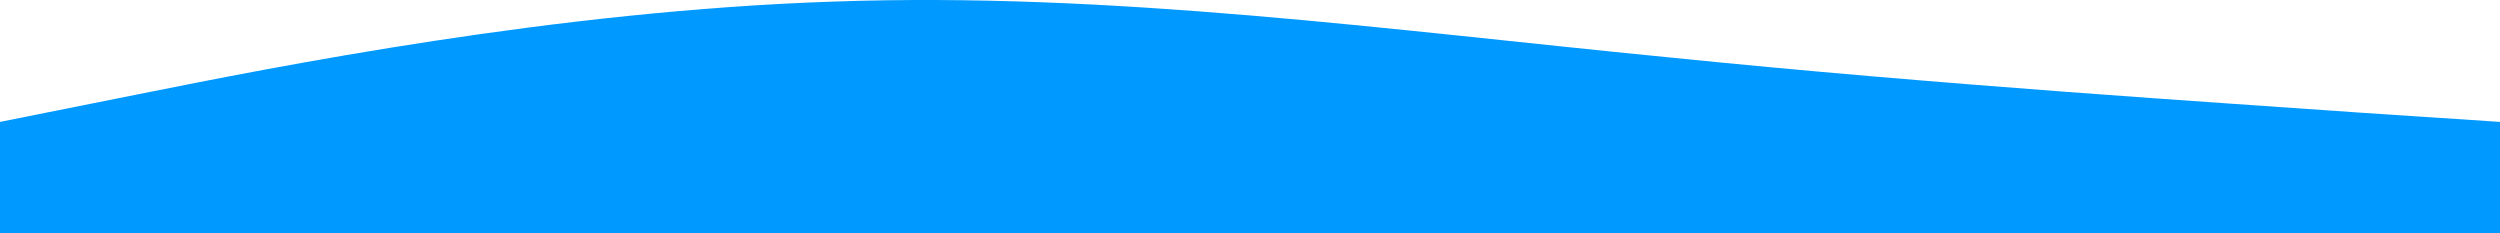 <svg xmlns="http://www.w3.org/2000/svg" viewBox="0 185.78 1440 134.22"><path fill="#0099ff" fill-opacity="2" d="M0,256L80,240C160,224,320,192,480,186.7C640,181,800,203,960,218.7C1120,235,1280,245,1360,250.7L1440,256L1440,320L1360,320C1280,320,1120,320,960,320C800,320,640,320,480,320C320,320,160,320,80,320L0,320Z"/></svg>